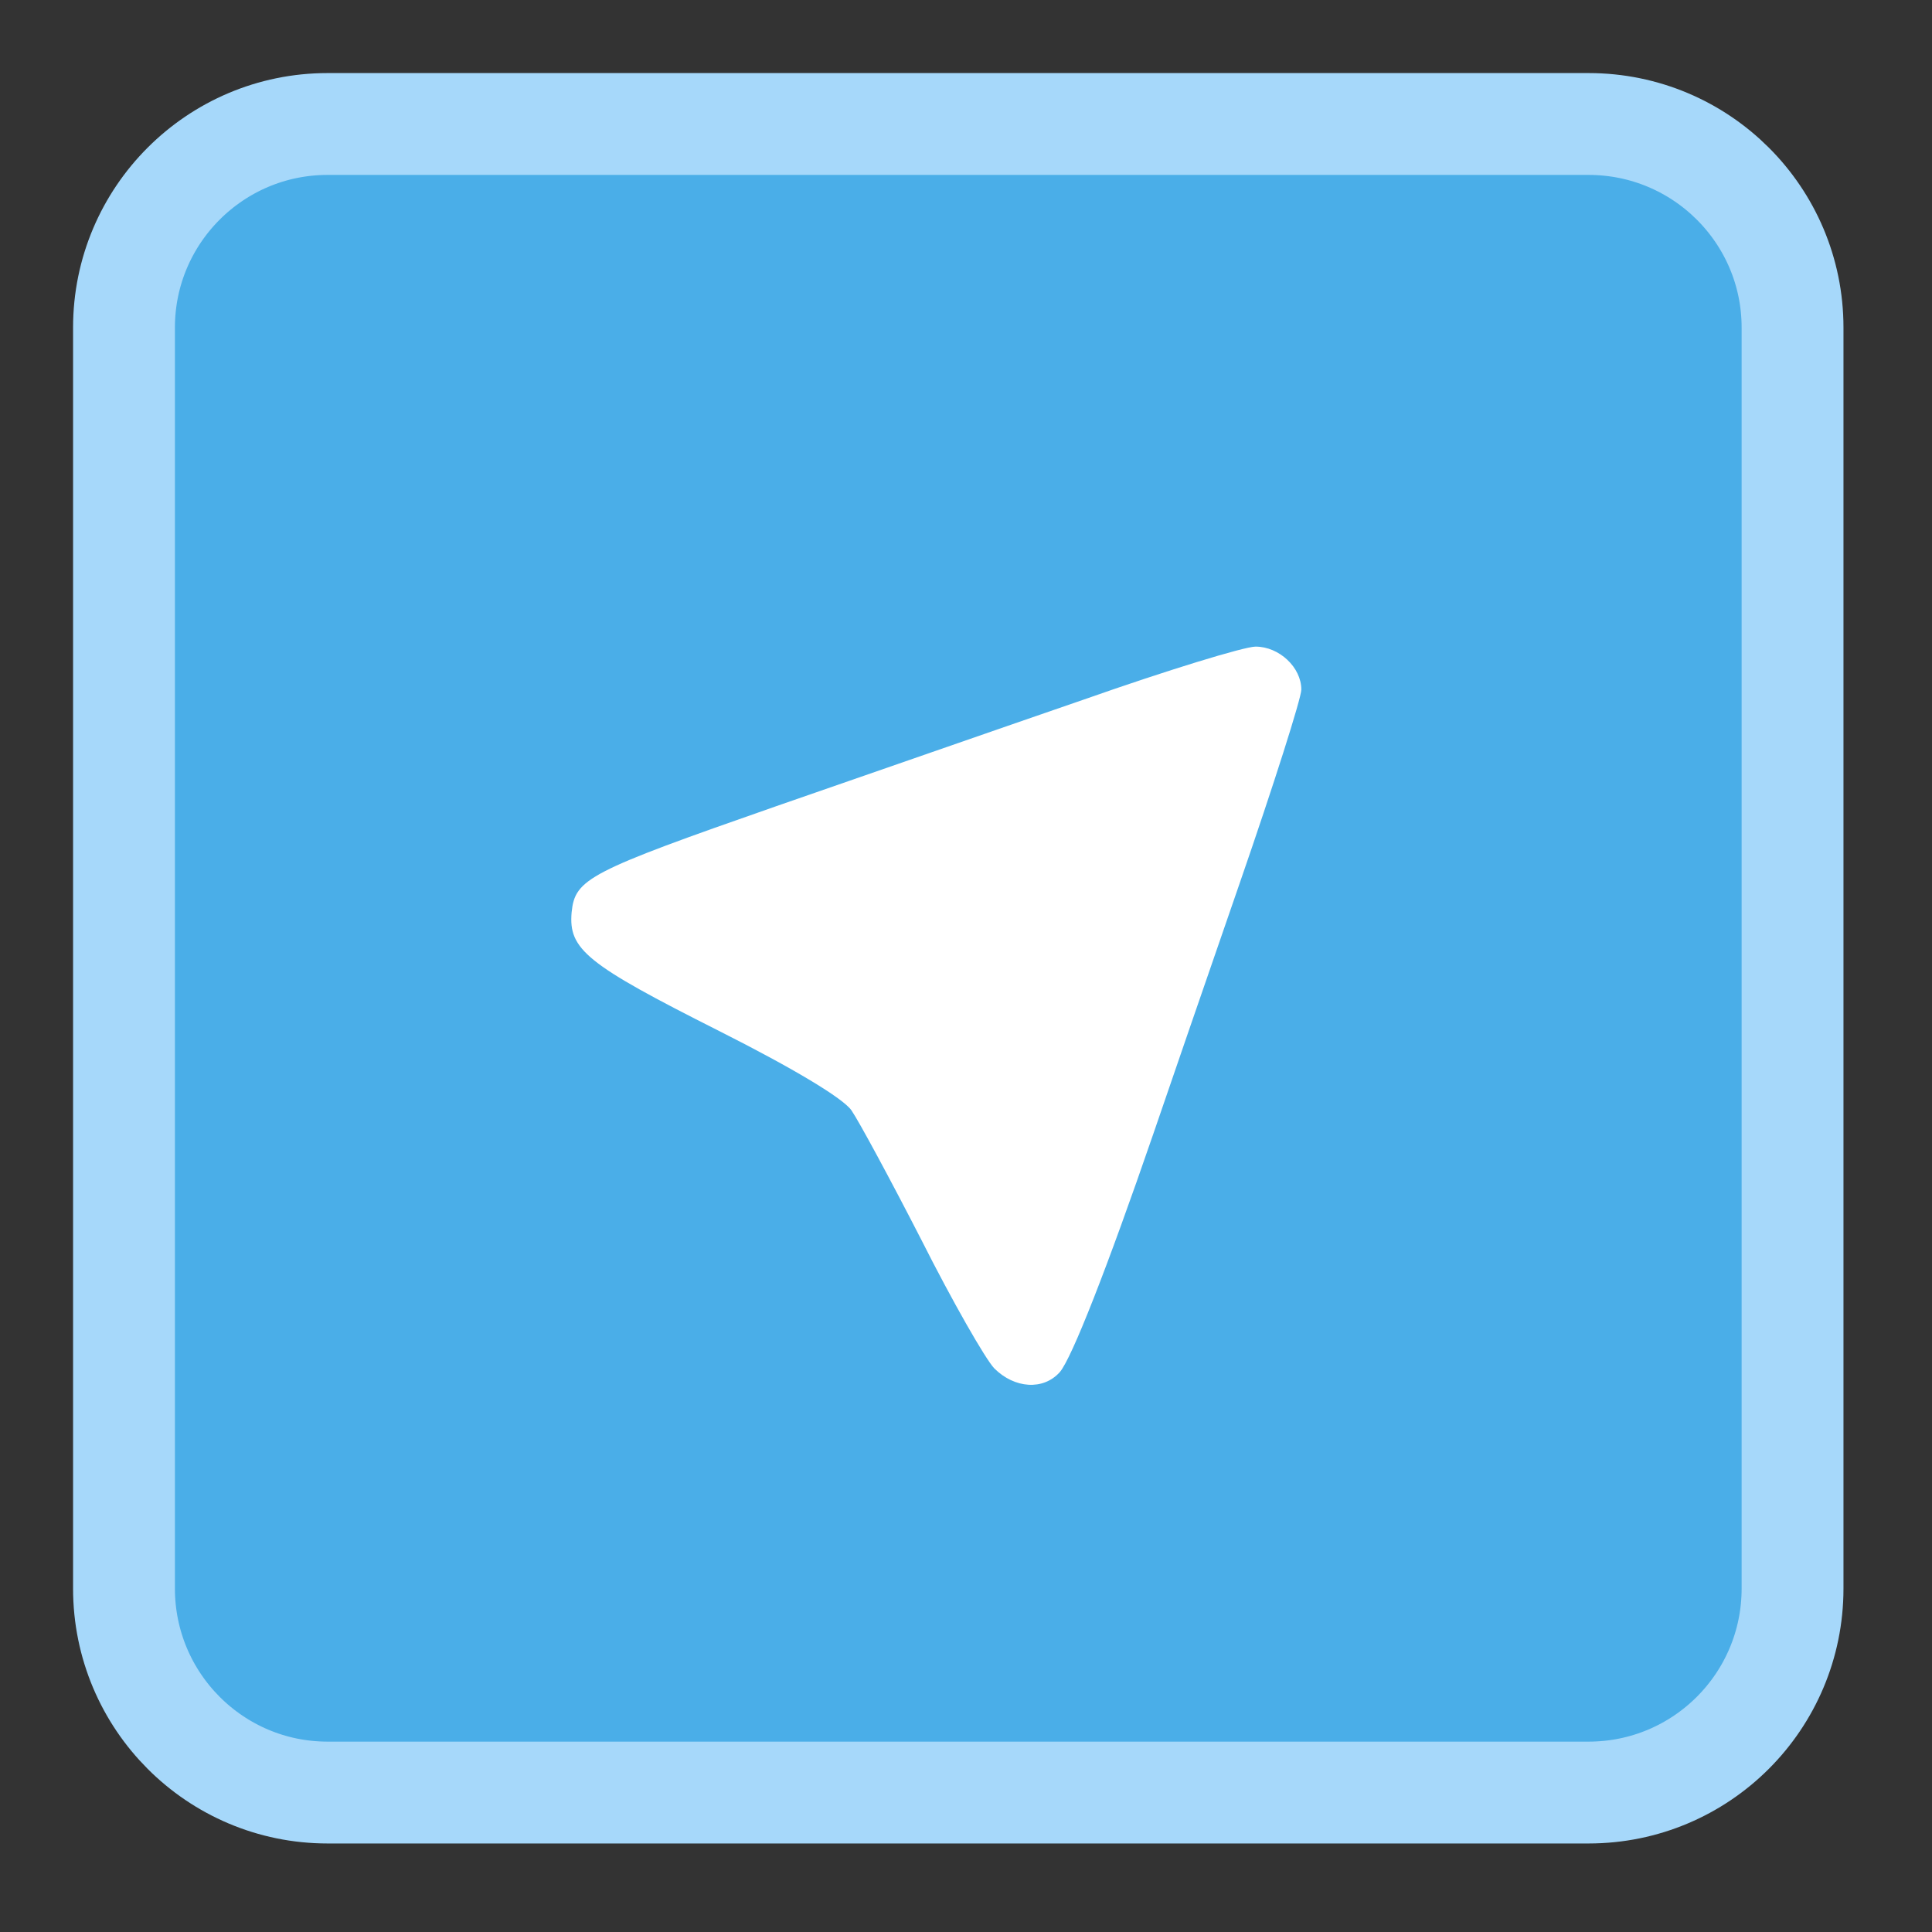 
<svg xmlns="http://www.w3.org/2000/svg" xmlns:xlink="http://www.w3.org/1999/xlink" width="16px" height="16px" viewBox="0 0 16 16" version="1.1">
<rect x="0" y="0" width="16" height="16" fill="#333333" stroke="none"/>
<g id="surface1">
<path style="fill-rule:nonzero;fill:rgb(29.02%,68.235%,90.98%);fill-opacity:1;stroke-width:27.209;stroke-linecap:butt;stroke-linejoin:miter;stroke:rgb(65.098%,84.706%,98.039%);stroke-opacity:1;stroke-miterlimit:4;" d="M 87.5 33.125 L 424.375 33.125 C 454.5 33.125 478.875 57.5 478.875 87.5 L 478.875 424.375 C 478.875 454.5 454.5 478.875 424.375 478.875 L 87.5 478.875 C 57.5 478.875 33.125 454.5 33.125 424.375 L 33.125 87.5 C 33.125 57.5 57.5 33.125 87.5 33.125 Z M 87.5 33.125 " transform="matrix(0.031,0,0,0.031,0,0)"/>
<path style=" stroke:none;fill-rule:nonzero;fill:rgb(100%,100%,100%);fill-opacity:1;" d="M 8.234 11.332 C 8.16 11.254 7.887 10.777 7.633 10.273 C 7.375 9.77 7.113 9.285 7.051 9.195 C 6.98 9.094 6.57 8.848 5.957 8.539 C 4.855 7.984 4.707 7.863 4.734 7.555 C 4.762 7.277 4.875 7.219 6.43 6.676 C 7.141 6.43 8.285 6.031 8.977 5.793 C 9.664 5.551 10.305 5.355 10.398 5.355 C 10.594 5.355 10.777 5.527 10.777 5.711 C 10.777 5.781 10.547 6.504 10.266 7.316 C 9.984 8.129 9.664 9.062 9.551 9.391 C 9.168 10.504 8.875 11.25 8.777 11.363 C 8.641 11.516 8.402 11.5 8.234 11.332 Z M 8.234 11.332 "/>
</g>
</svg>

